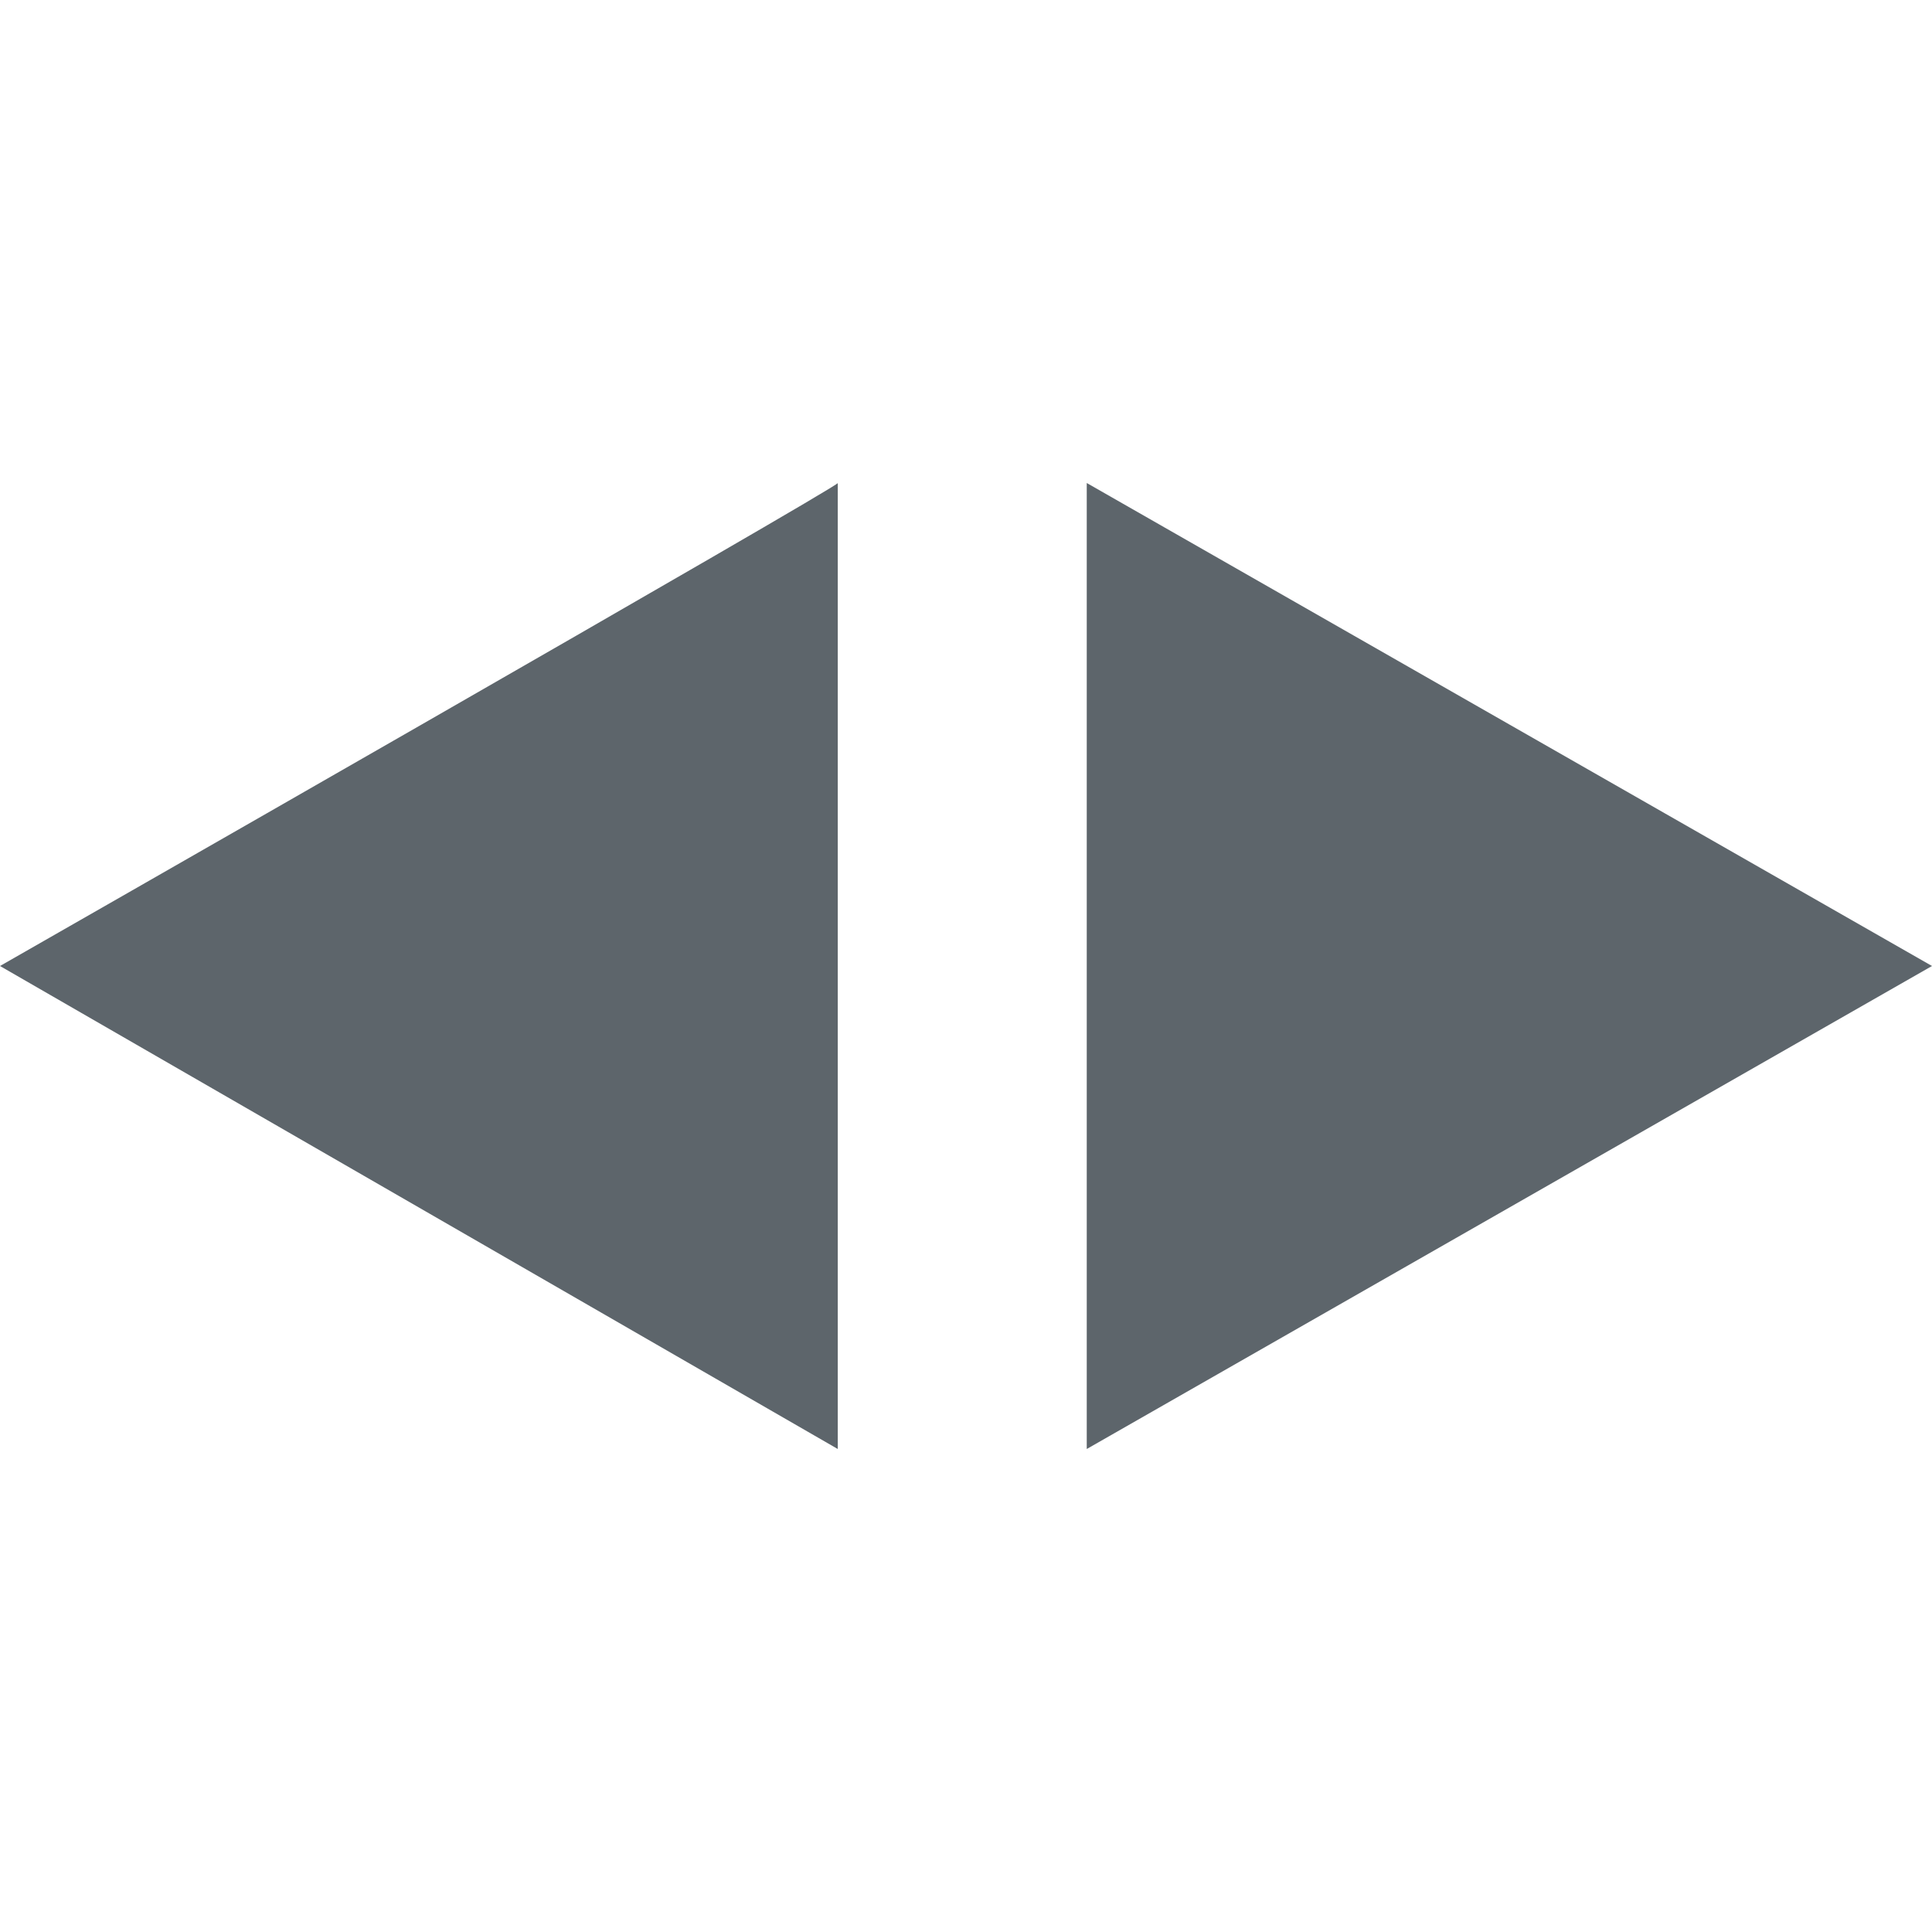 <svg xmlns="http://www.w3.org/2000/svg" width="16" height="16"><defs><style id="current-color-scheme" type="text/css"></style></defs><path d="M6.938 4C7 4 0 8 0 8l6.938 4V4zM9 4v8l7-4-7-4z" fill="currentColor" color="#5d656b"/></svg>